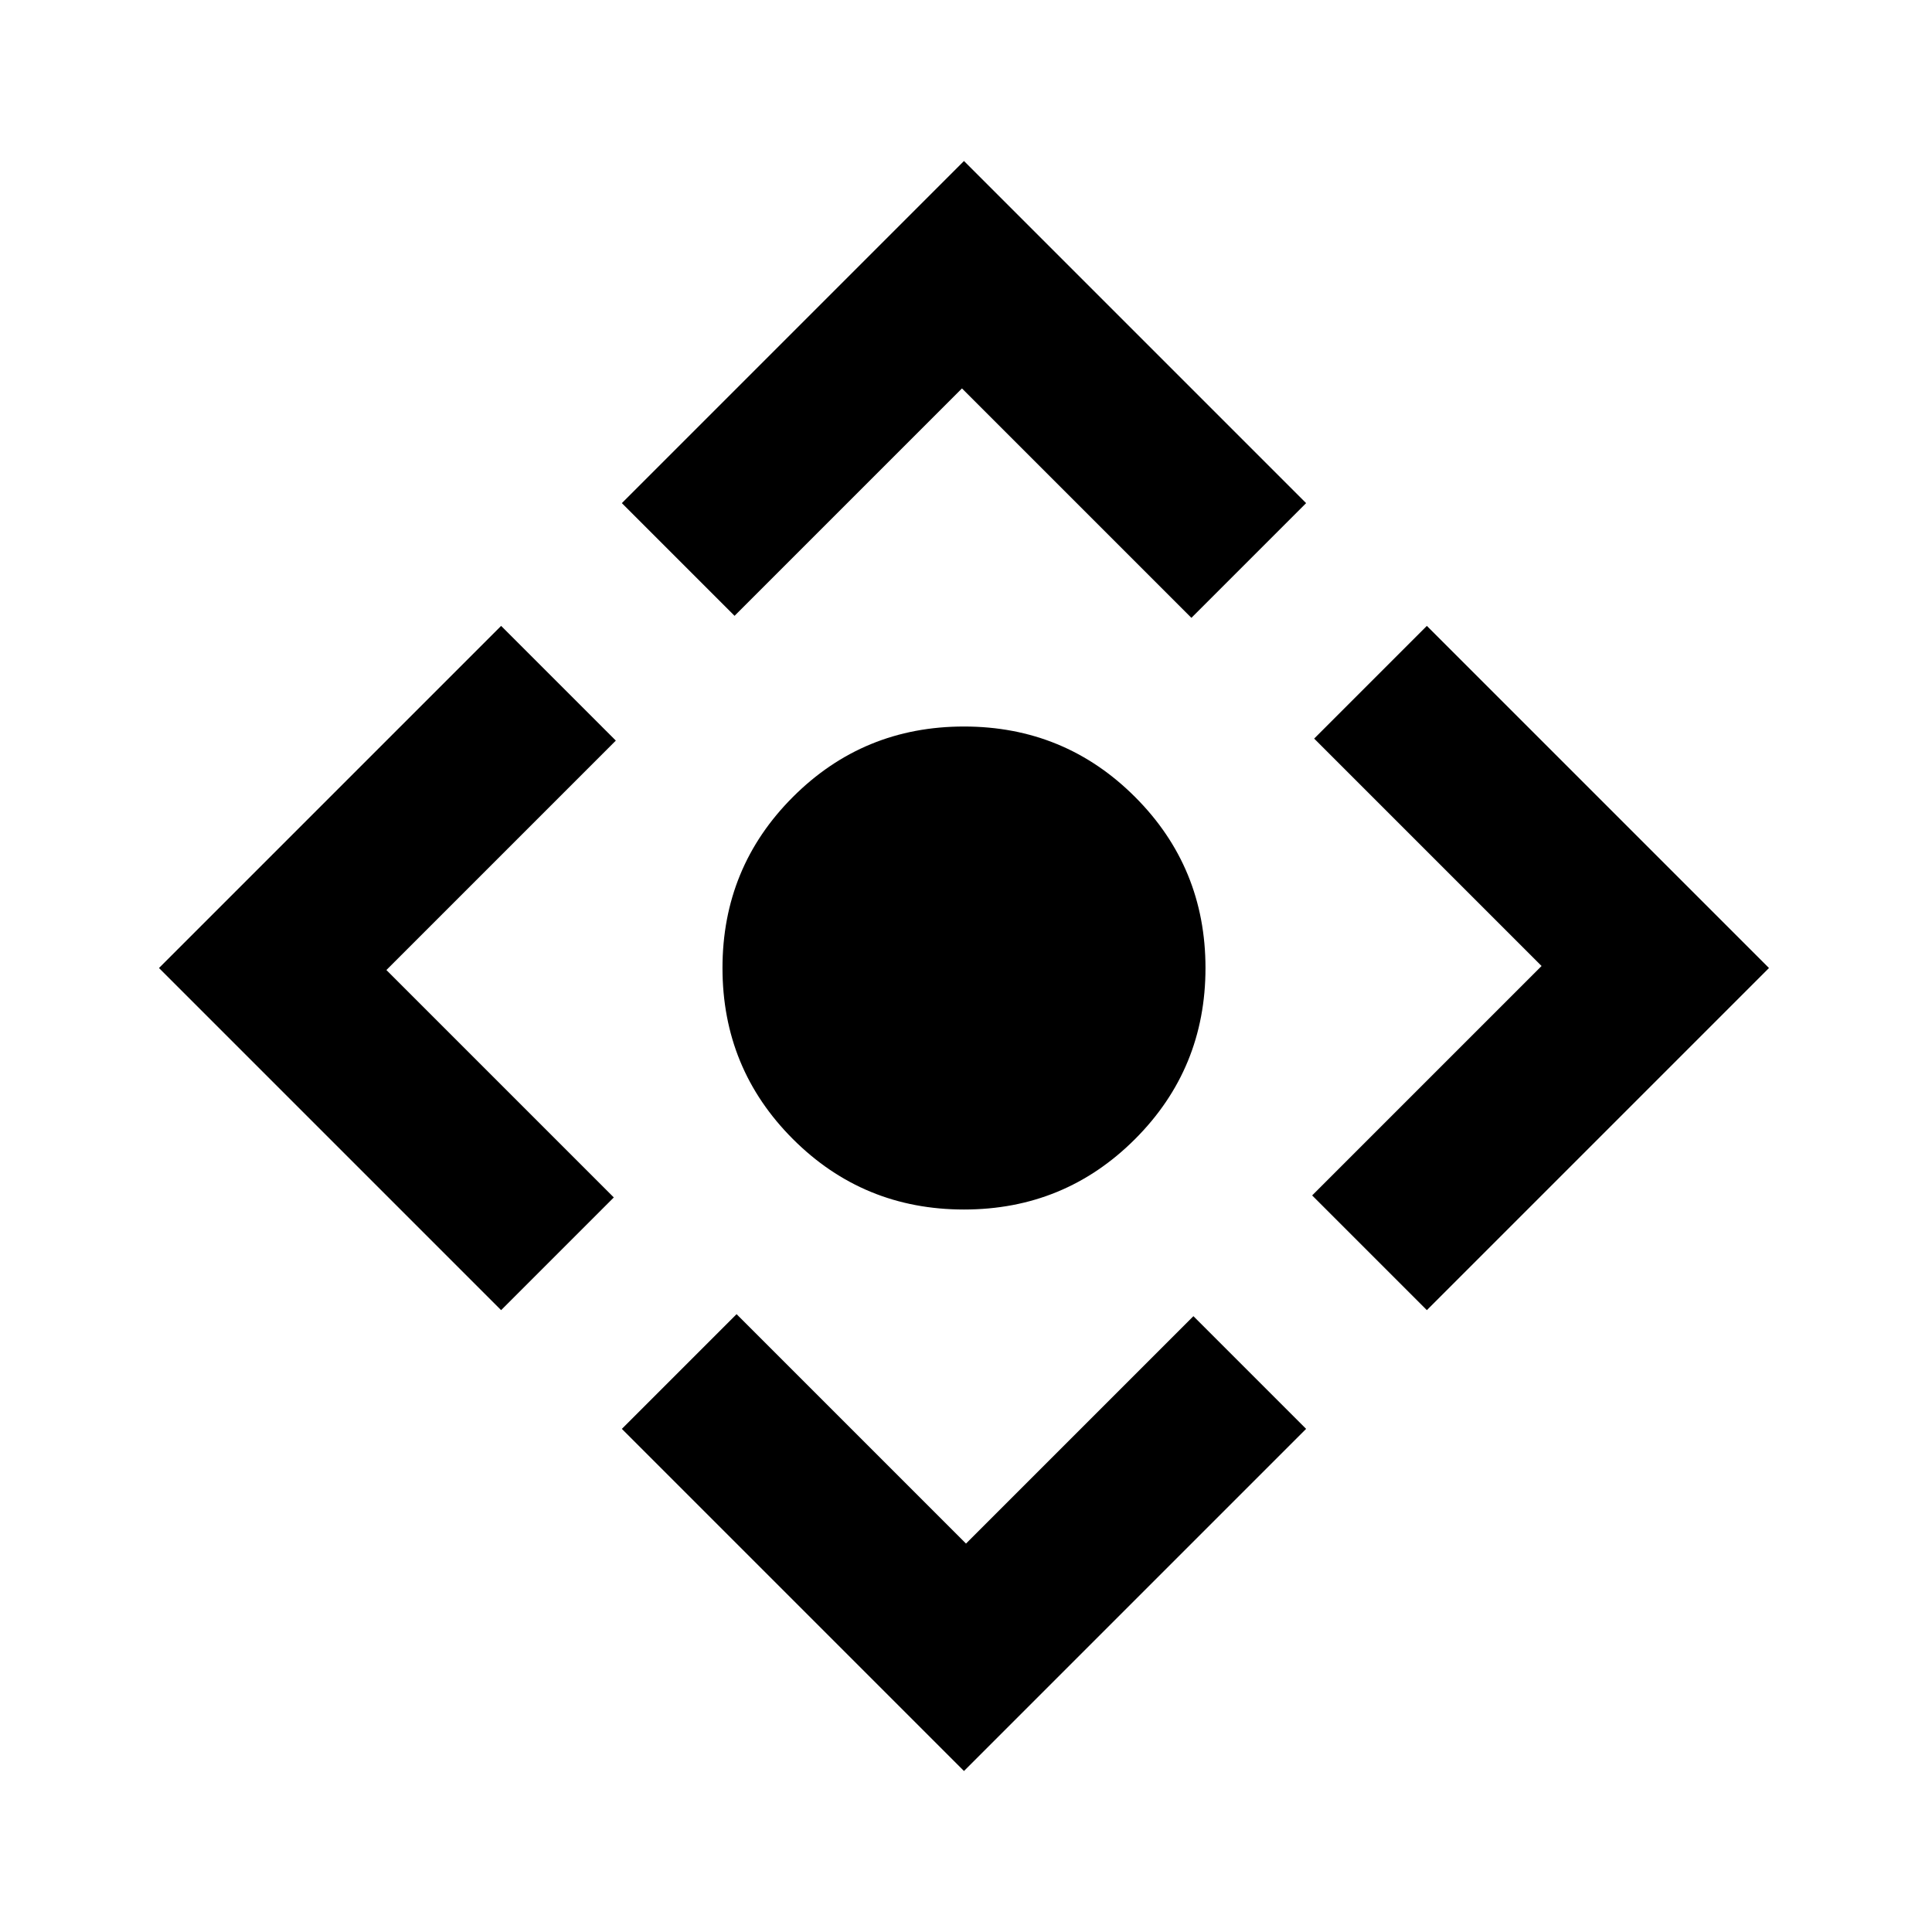 <svg xmlns="http://www.w3.org/2000/svg" width="1em" height="1em" viewBox="0 0 24 24"><path fill="currentColor" d="M11.975 15.025q-1.25 0-2.125-.875t-.875-2.125T9.85 9.9t2.125-.875T14.1 9.9t.875 2.125t-.875 2.125t-2.125.875m0 6.975l-4.25-4.25l1.425-1.425l2.85 2.85l2.825-2.825l1.4 1.4zm-5.75-5.725l-4.25-4.25l4.25-4.25L7.65 9.2L4.8 12.05l2.825 2.825zm2.9-8.625l-1.4-1.4L11.975 2l4.25 4.25L14.8 7.675l-2.85-2.85zm8.6 8.625L16.3 14.85L19.15 12l-2.825-2.825l1.4-1.4l4.25 4.25z"/></svg>